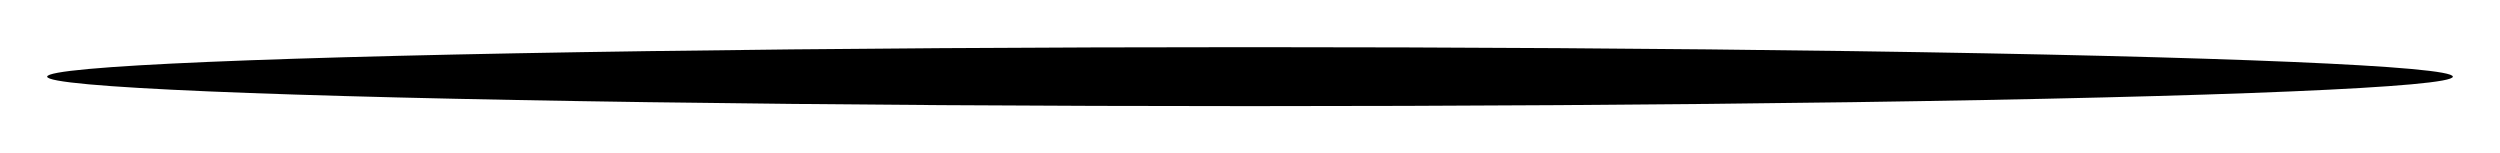 <?xml version="1.0" encoding="UTF-8"?>
<svg width="212px" height="13px" viewBox="0 0 212 13" version="1.1" xmlns="http://www.w3.org/2000/svg" xmlns:xlink="http://www.w3.org/1999/xlink">
    <!-- Generator: Sketch 51.2 (57519) - http://www.bohemiancoding.com/sketch -->
    <title>wwdc-hero-shadow</title>
    <desc>Created with Sketch.</desc>
    <defs>
        <ellipse id="path-1" cx="503" cy="491.5" rx="102" ry="2.5"></ellipse>
        <filter x="-3.4%" y="-100.0%" width="106.9%" height="380.0%" filterUnits="objectBoundingBox" id="filter-2">
            <feOffset dx="0" dy="2" in="SourceAlpha" result="shadowOffsetOuter1"></feOffset>
            <feGaussianBlur stdDeviation="2" in="shadowOffsetOuter1" result="shadowBlurOuter1"></feGaussianBlur>
            <feColorMatrix values="0 0 0 0 0   0 0 0 0 0   0 0 0 0 0  0 0 0 0.1 0" type="matrix" in="shadowBlurOuter1"></feColorMatrix>
        </filter>
    </defs>
    <g id="Homepage" stroke="none" stroke-width="1" fill="none" fill-rule="evenodd" fill-opacity="1">
        <g id="13&quot;-MacBook-in-Safari" transform="translate(-705, -1665)" fill="black">
            <g id="WWDC-Section" transform="translate(308, 1178)">
                <g id="wwdc-hero-shadow">
                    <use filter="url(#filter-2)" xlink:href="#path-1"></use>
                </g>
            </g>
        </g>
    </g>
</svg>
